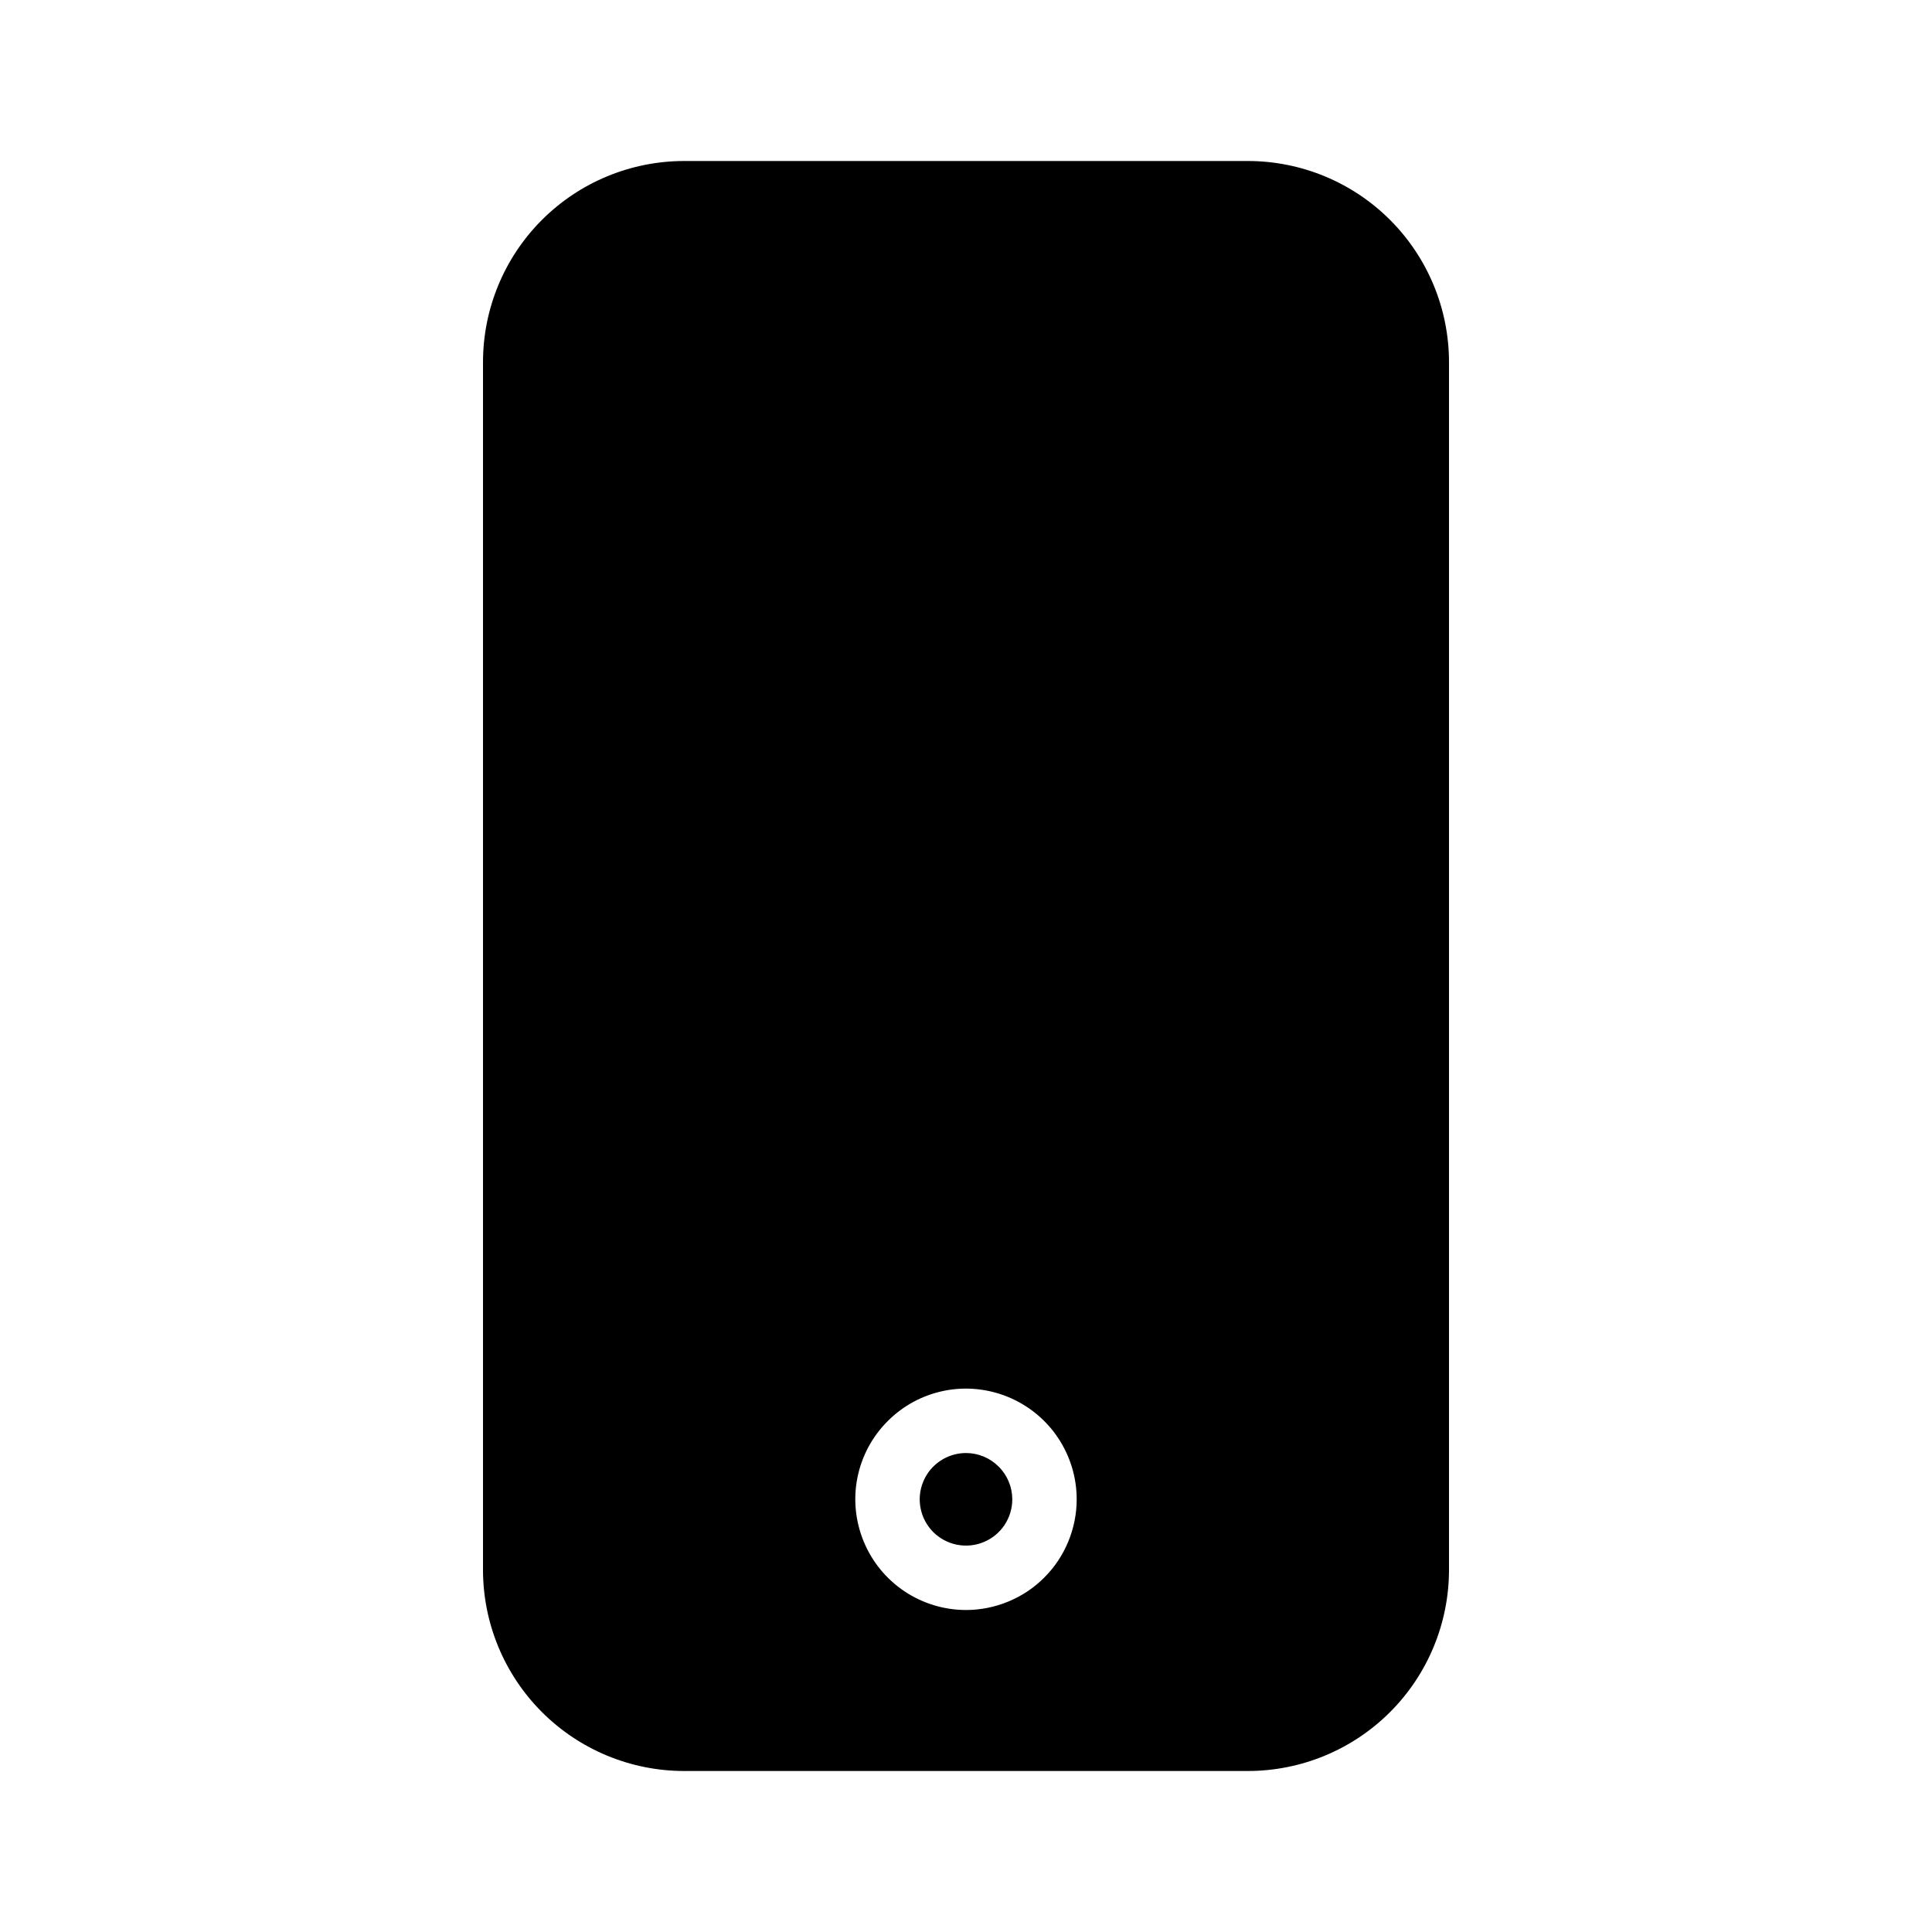 <svg width="24" height="24" viewBox="0 0 24 24" fill="none" xmlns="http://www.w3.org/2000/svg">
<path d="M12 18.05C11.886 18.05 11.775 18.084 11.681 18.147C11.586 18.21 11.512 18.3 11.469 18.405C11.425 18.51 11.414 18.626 11.436 18.737C11.458 18.849 11.513 18.951 11.593 19.032C11.674 19.112 11.776 19.167 11.888 19.189C11.999 19.211 12.115 19.2 12.22 19.156C12.325 19.113 12.415 19.039 12.478 18.945C12.541 18.85 12.575 18.739 12.575 18.625C12.575 18.473 12.514 18.326 12.406 18.219C12.299 18.111 12.152 18.05 12 18.05ZM15.5 2H8.5C7.837 2 7.201 2.263 6.732 2.732C6.263 3.201 6 3.837 6 4.5V19.5C6 20.163 6.263 20.799 6.732 21.268C7.201 21.737 7.837 22 8.5 22H15.5C16.163 22 16.799 21.737 17.268 21.268C17.737 20.799 18 20.163 18 19.5V4.5C18 3.837 17.737 3.201 17.268 2.732C16.799 2.263 16.163 2 15.5 2ZM12 20C11.728 20 11.462 19.919 11.236 19.768C11.01 19.617 10.834 19.402 10.73 19.151C10.626 18.9 10.598 18.623 10.651 18.357C10.704 18.09 10.835 17.845 11.028 17.653C11.22 17.46 11.465 17.329 11.732 17.276C11.998 17.223 12.275 17.251 12.526 17.355C12.777 17.459 12.992 17.635 13.143 17.861C13.294 18.087 13.375 18.353 13.375 18.625C13.375 18.806 13.339 18.984 13.27 19.151C13.201 19.318 13.1 19.47 12.972 19.597C12.845 19.725 12.693 19.826 12.526 19.895C12.359 19.964 12.181 20 12 20Z" fill="black"/>
</svg>
